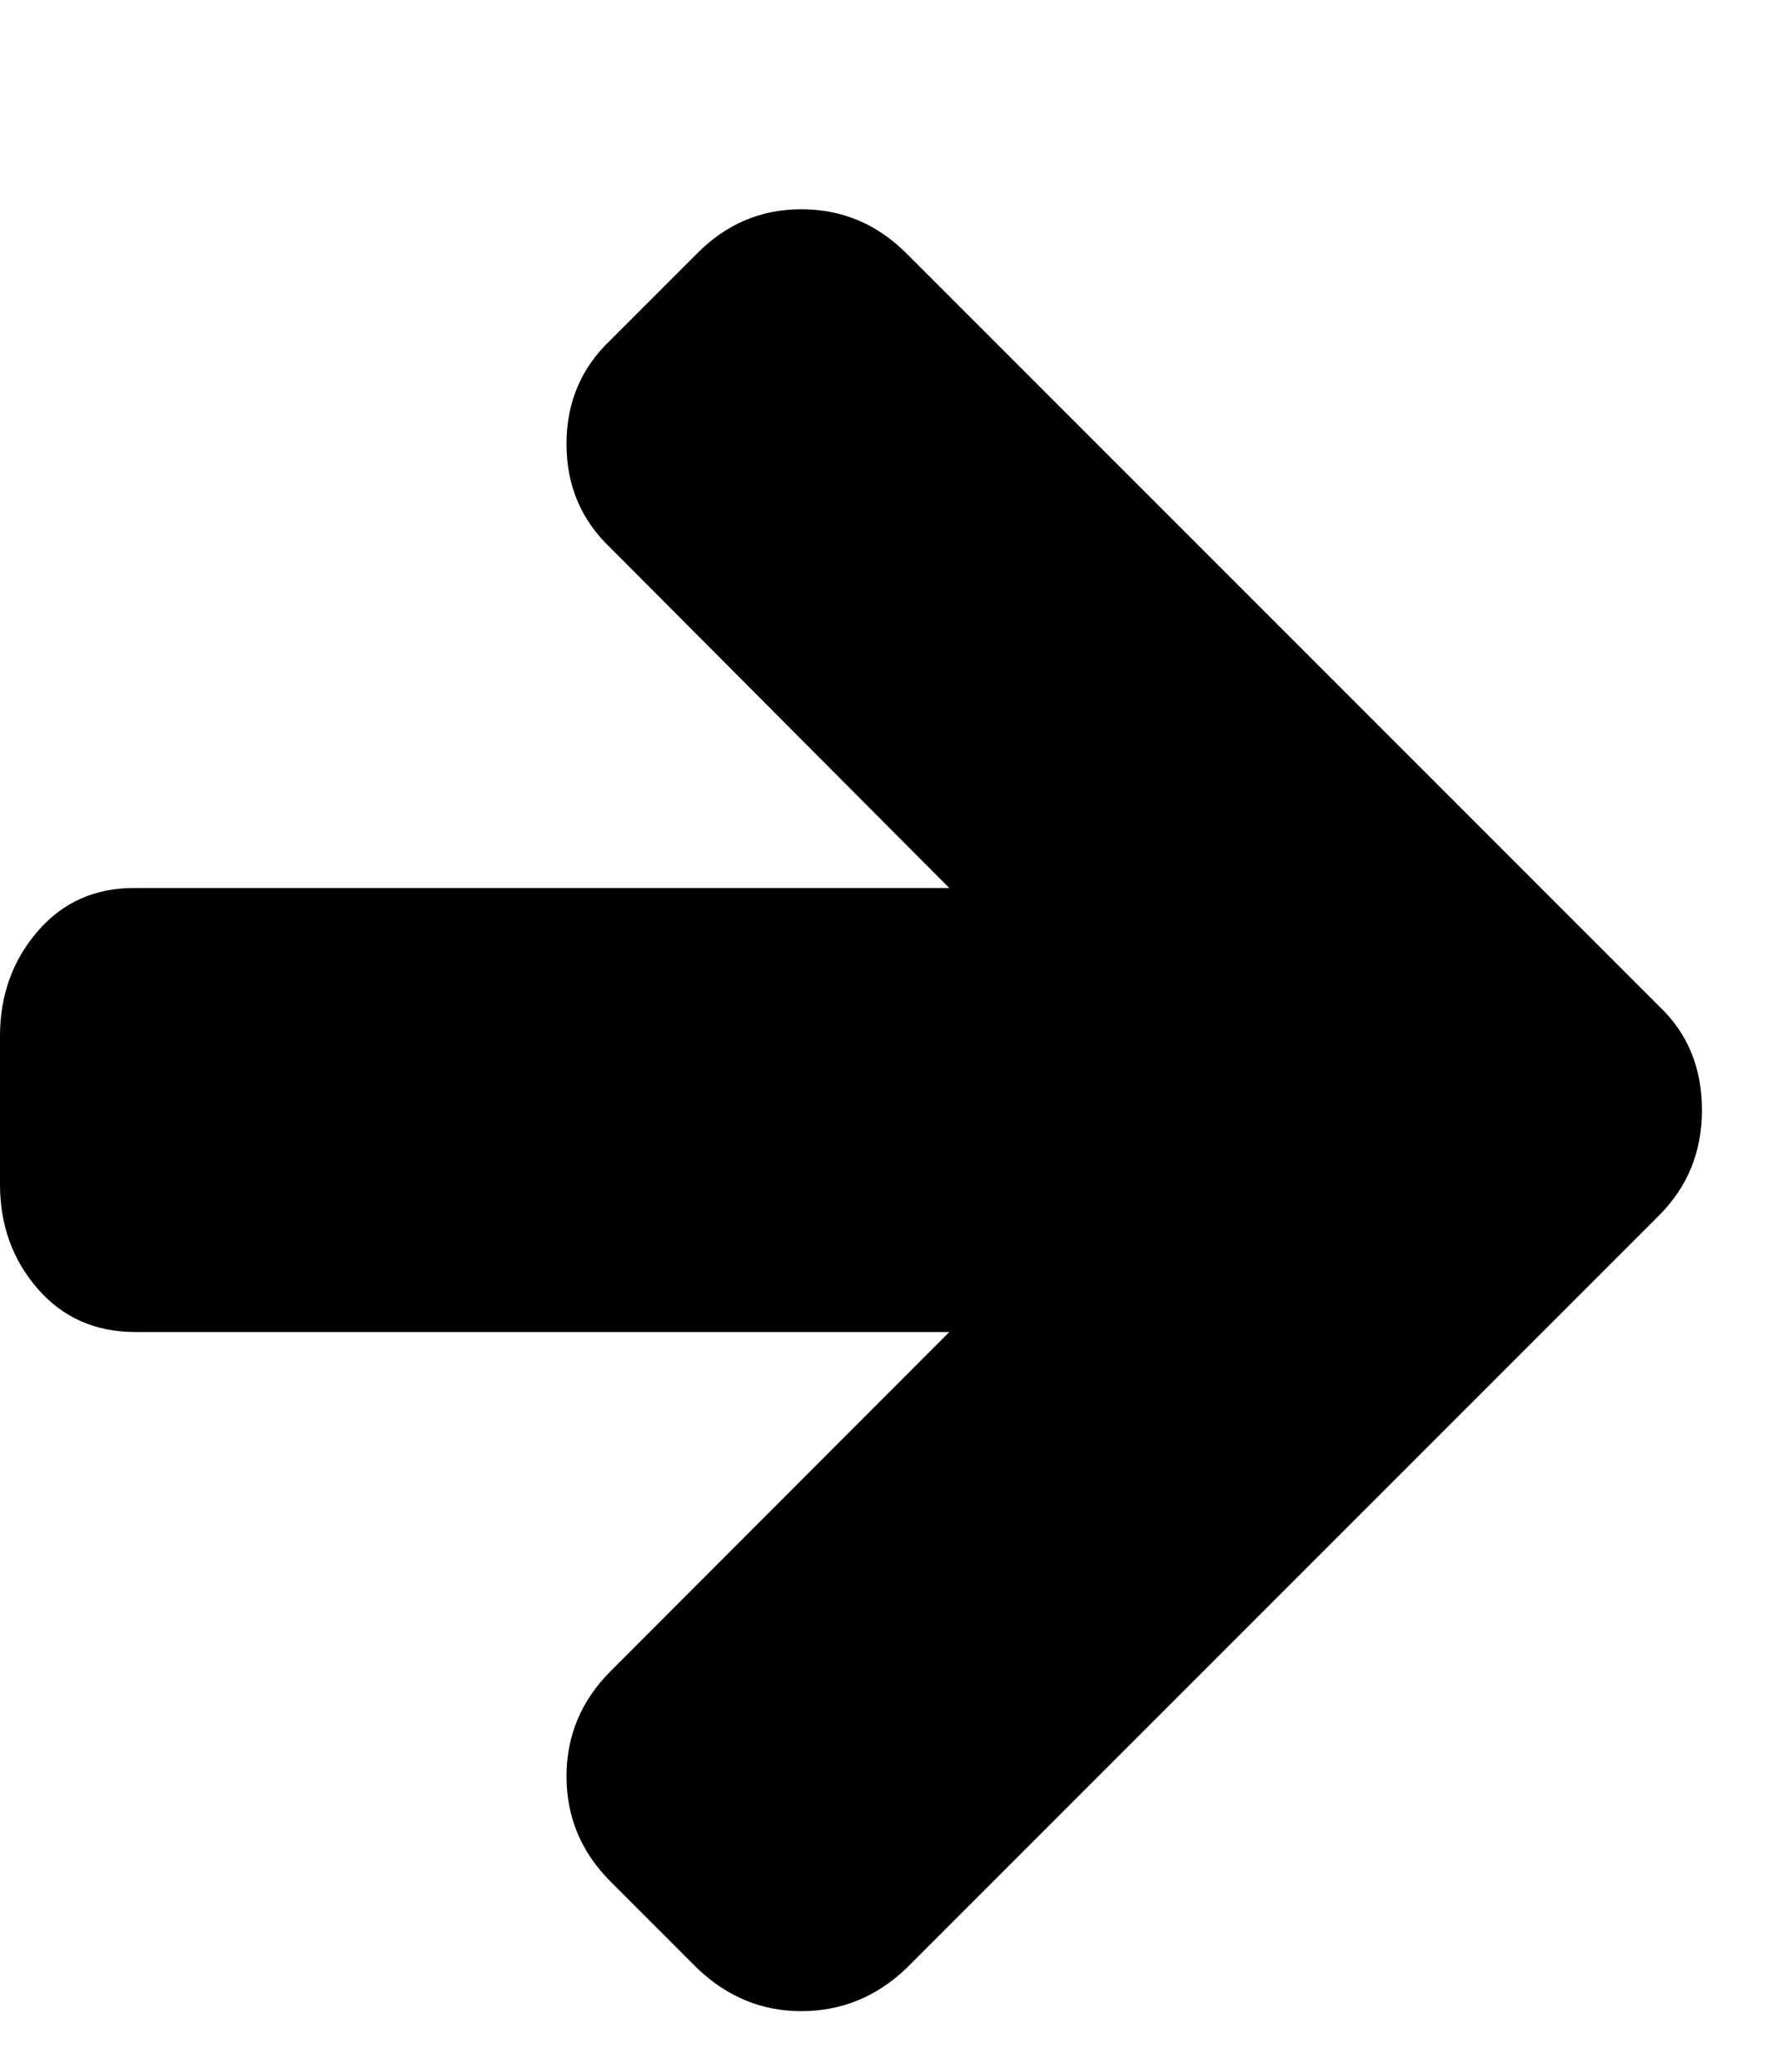 <svg height="512" width="438.9" xmlns="http://www.w3.org/2000/svg"><path d="m0 292.6v-36.6q0-15.1 9.3-25.9t24.1-10.7h201.2l-83.7-84q-10.9-10.3-10.9-25.7t10.9-25.7l21.4-21.4q10.8-10.9 25.7-10.9 15.1 0 26 10.9l186 186q10.6 10 10.6 25.7 0 15.4-10.6 26l-186 186q-11.1 10.6-26 10.6-14.6 0-25.7-10.6l-21.4-21.4q-10.9-10.9-10.9-26t10.9-26l83.7-83.8h-201.2q-14.8 0-24.1-10.7t-9.3-25.8z" /></svg>